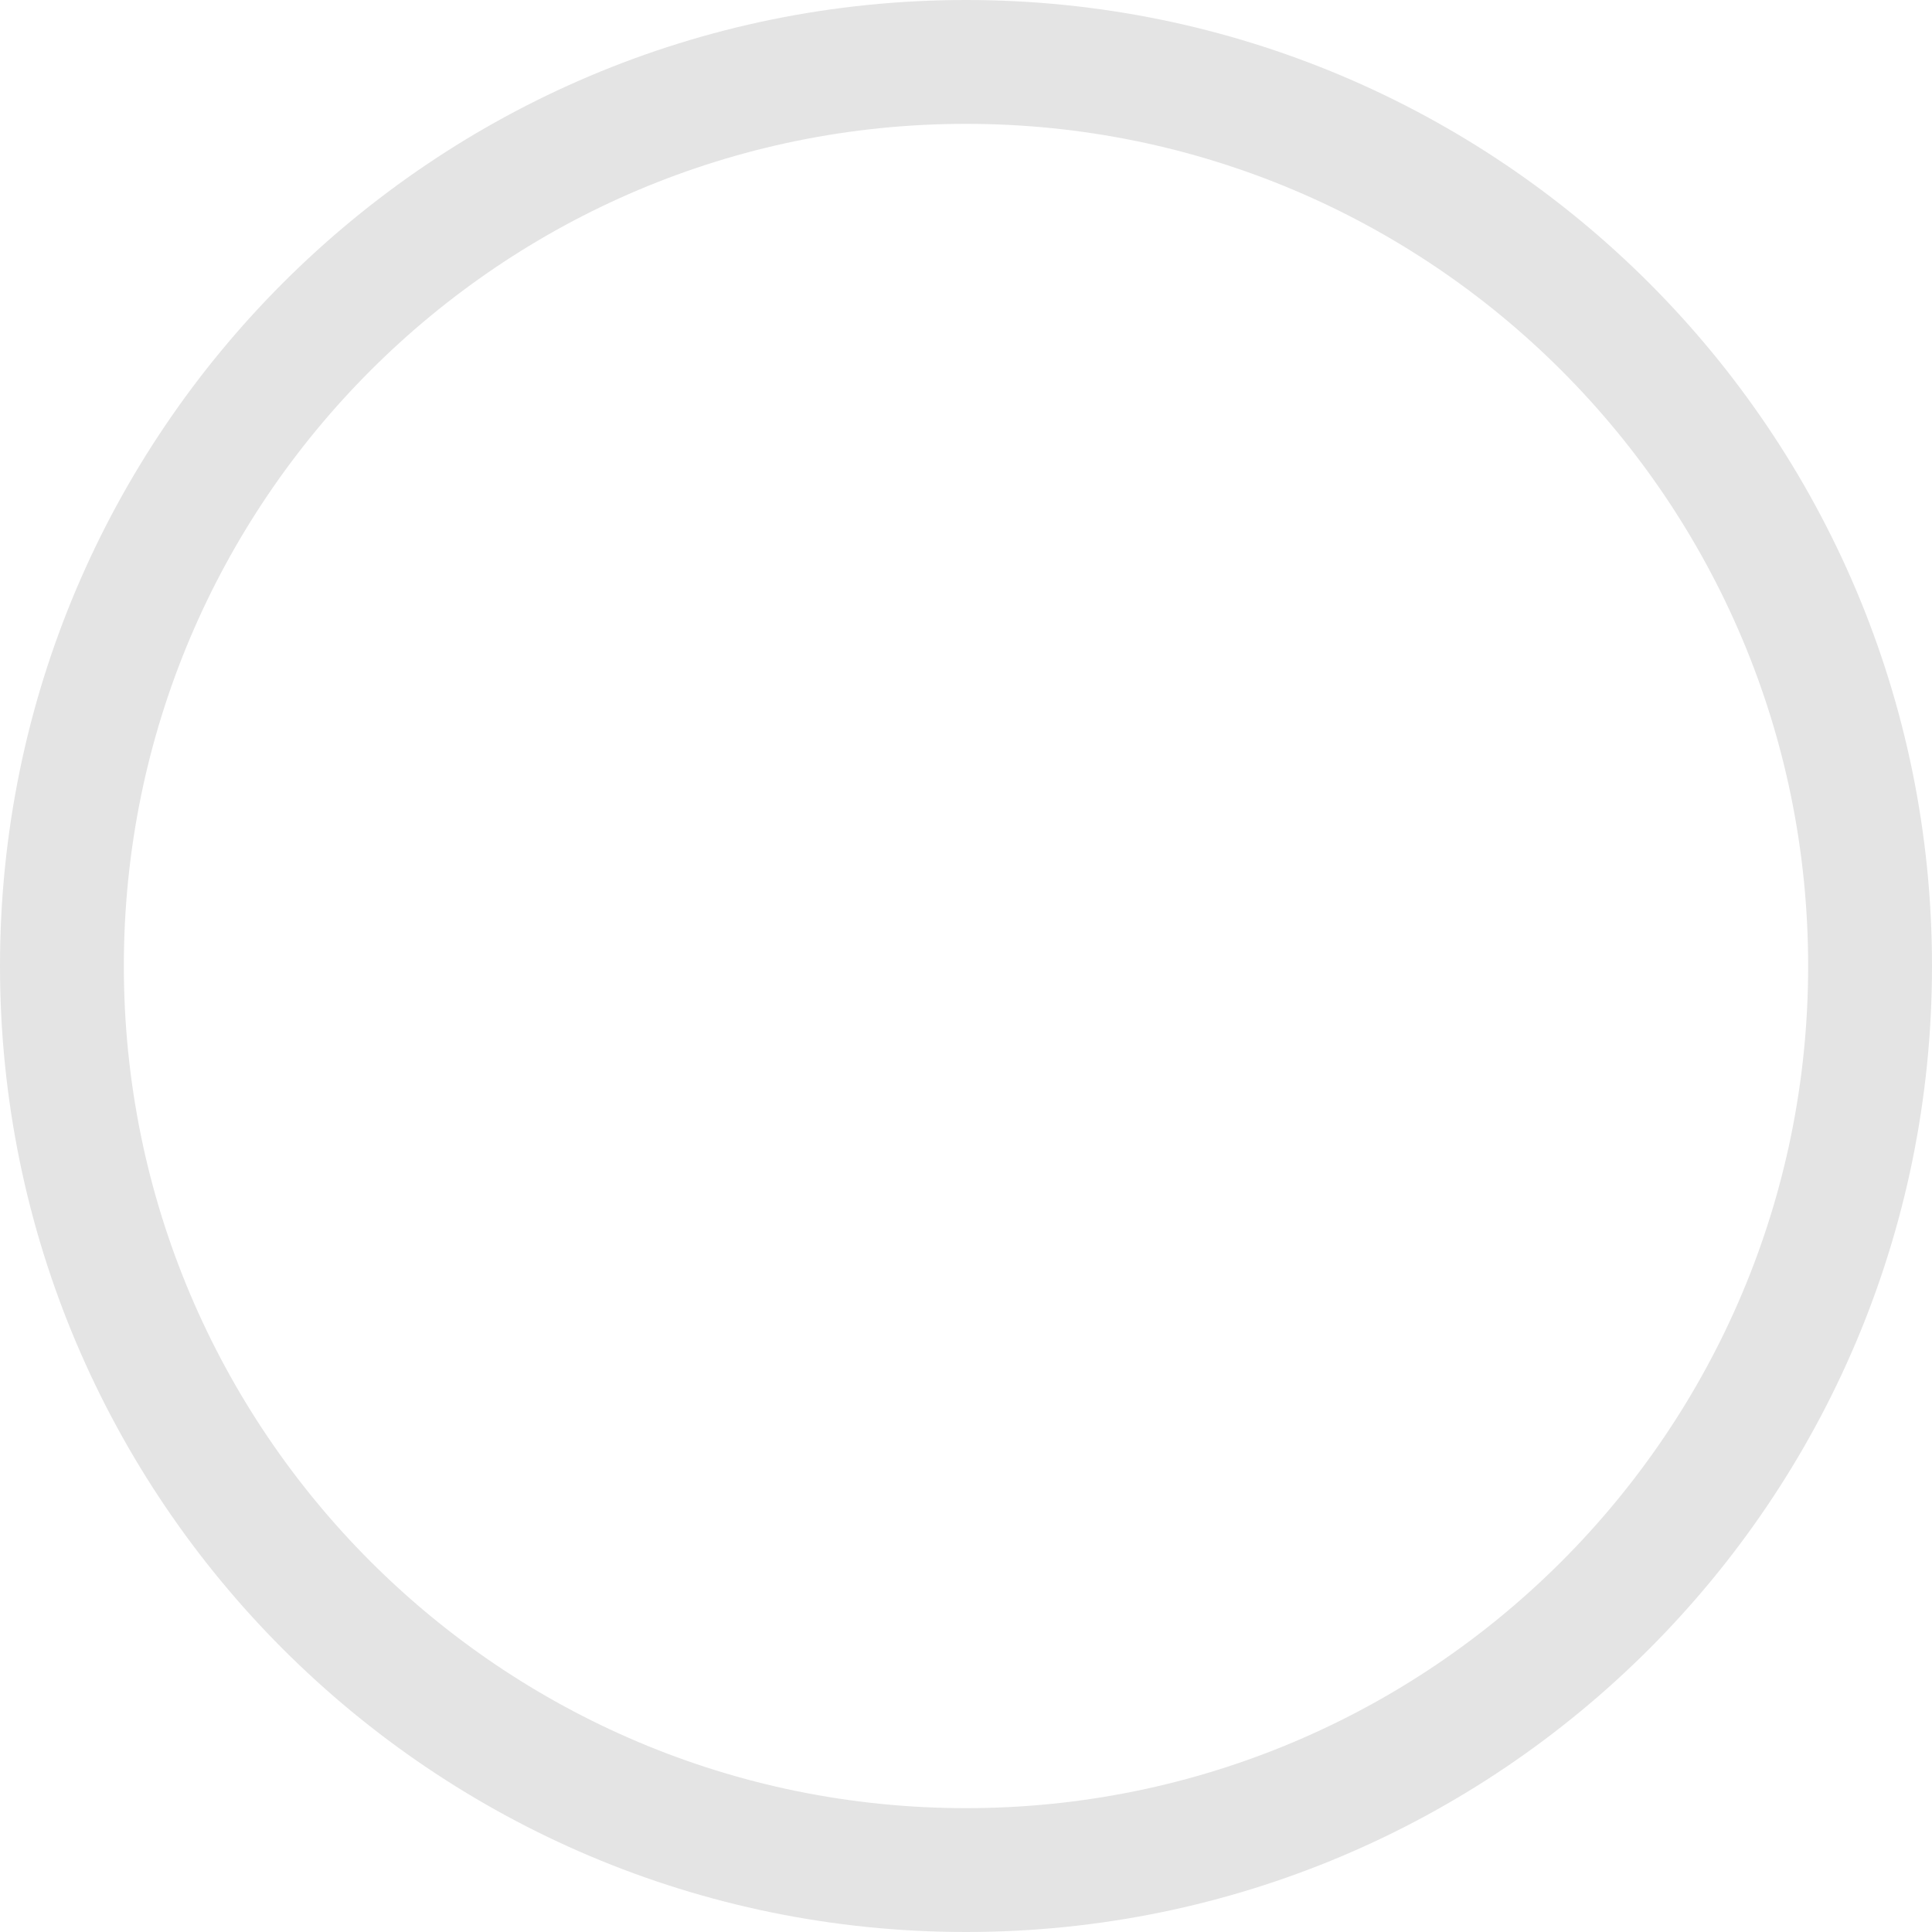 <?xml version="1.0" encoding="UTF-8" standalone="no"?>
<svg width="78px" height="78px" viewBox="0 0 78 78" version="1.1" xmlns="http://www.w3.org/2000/svg" xmlns:xlink="http://www.w3.org/1999/xlink" xmlns:sketch="http://www.bohemiancoding.com/sketch/ns">
    <!-- Generator: Sketch 3.3.3 (12081) - http://www.bohemiancoding.com/sketch -->
    <title>font_chooser_slider</title>
    <desc>Created with Sketch.</desc>
    <defs></defs>
    <g id="Page-1" stroke="none" stroke-width="1" fill="none" fill-rule="evenodd" sketch:type="MSPage">
        <g id="font_chooser_slider" sketch:type="MSLayerGroup" fill="#E4E4E4">
            <g id="#0606061c" sketch:type="MSShapeGroup">
                <path d="M39,78 C60.539,78 78,60.539 78,39 C78,17.461 60.539,0 39,0 C17.461,0 0,17.461 0,39 C0,60.539 17.461,78 39,78 Z M39,73 C57.778,73 73,57.778 73,39 C73,20.222 57.778,5 39,5 C20.222,5 5,20.222 5,39 C5,57.778 20.222,73 39,73 Z" id="Oval-1"></path>
            </g>
        </g>
    </g>
</svg>
